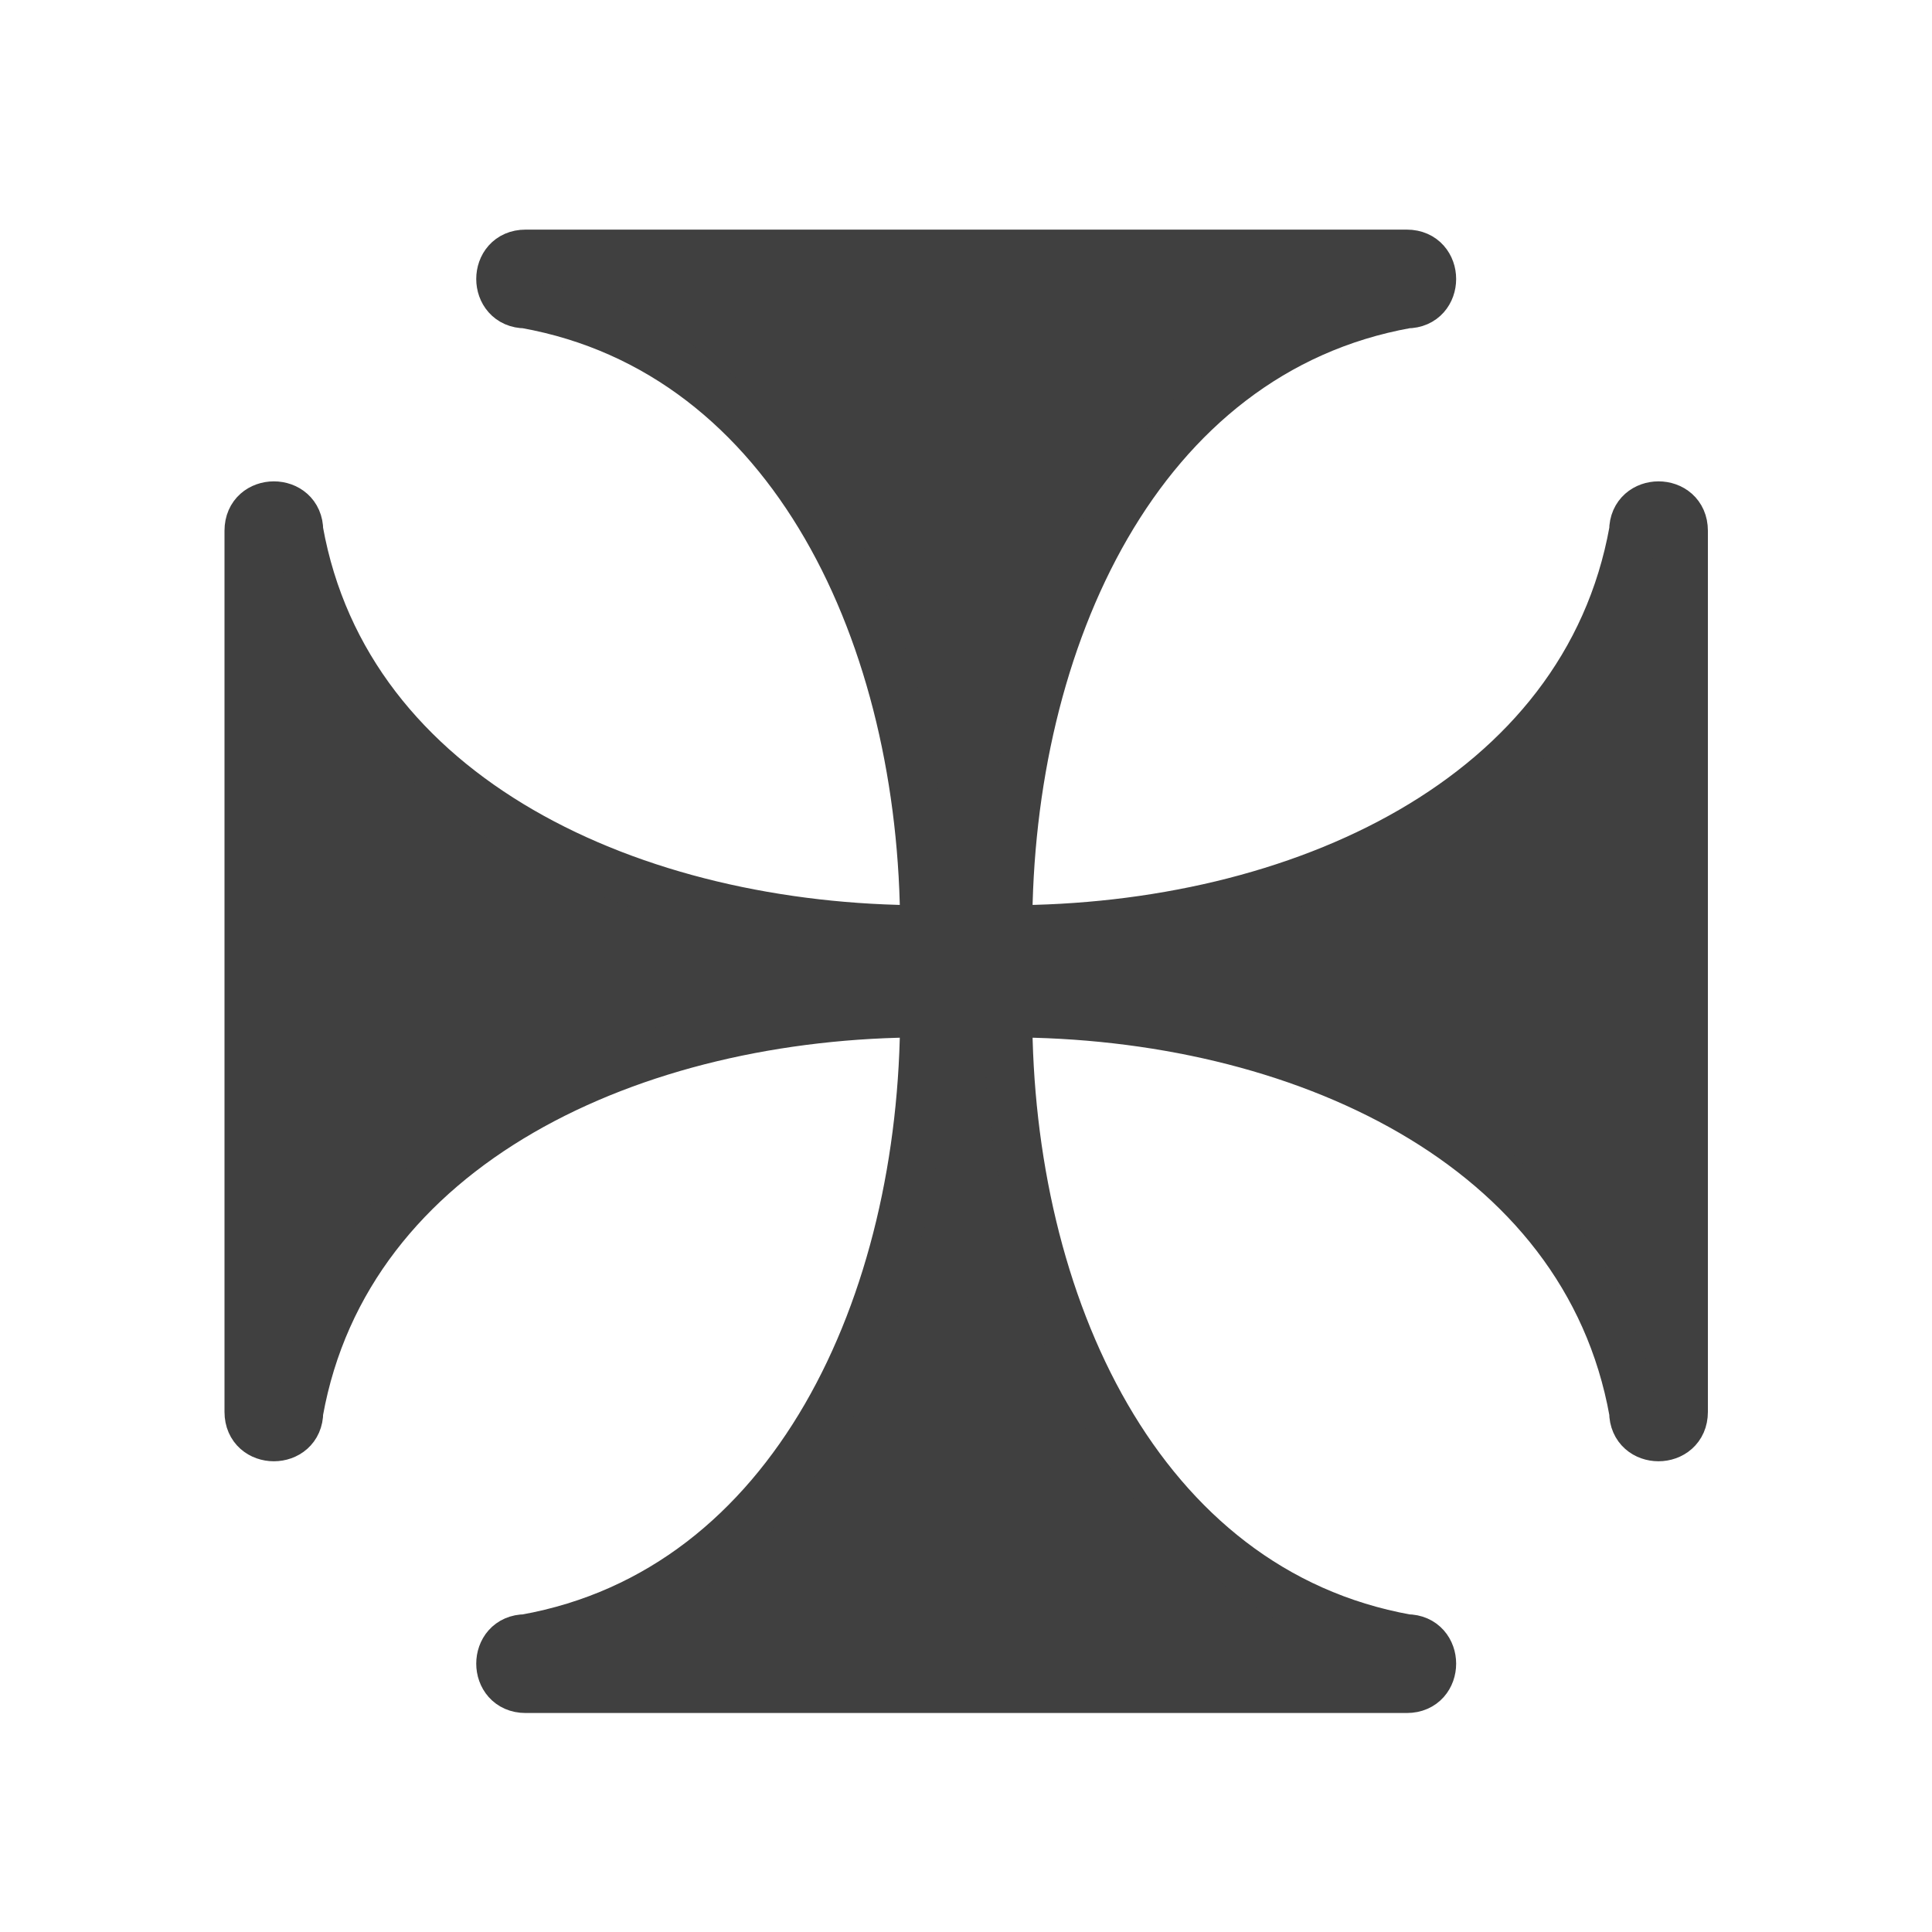 <?xml version="1.0" encoding="UTF-8"?>
<!-- Created with Inkscape (http://www.inkscape.org/) -->
<svg id="svg3039" width="20" height="20" version="1.1" xmlns="http://www.w3.org/2000/svg" xmlns:cc="http://creativecommons.org/ns#" xmlns:dc="http://purl.org/dc/elements/1.1/" xmlns:rdf="http://www.w3.org/1999/02/22-rdf-syntax-ns#">
 <g id="layer1" transform="translate(0,4)">
  <path id="text3352" d="m17.43 10.616v-9.122c0-0.174-0.13-0.261-0.261-0.261-0.13 0-0.261 0.087-0.261 0.261-0.5 2.78-3.475 4.127-6.472 4.127 0-2.997 1.347-5.973 4.127-6.472 0.174 0 0.261-0.13 0.261-0.261 0-0.13-0.087-0.261-0.261-0.261h-9.122c-0.174 0-0.261 0.13-0.261 0.261 0 0.13 0.087 0.261 0.261 0.261 2.78 0.5 4.127 3.475 4.127 6.472-2.997 0-5.973-1.347-6.472-4.127 0-0.174-0.13-0.261-0.261-0.261s-0.261 0.087-0.261 0.261v9.122c0 0.174 0.13 0.261 0.261 0.261s0.261-0.087 0.261-0.261c0.5-2.78 3.475-4.127 6.472-4.127 0 2.997-1.347 5.973-4.127 6.472-0.174 0-0.261 0.13-0.261 0.261 0 0.13 0.087 0.261 0.261 0.261h9.122c0.174 0 0.261-0.13 0.261-0.261 0-0.13-0.087-0.261-0.261-0.261-2.78-0.5-4.127-3.475-4.127-6.472 2.997 0 5.973 1.347 6.472 4.127 0 0.174 0.13 0.261 0.261 0.261 0.13 0 0.261-0.087 0.261-0.261z" fill="#404040" stroke="#404040" stroke-width=".5" aria-label="✠"/>
 </g>
</svg>
